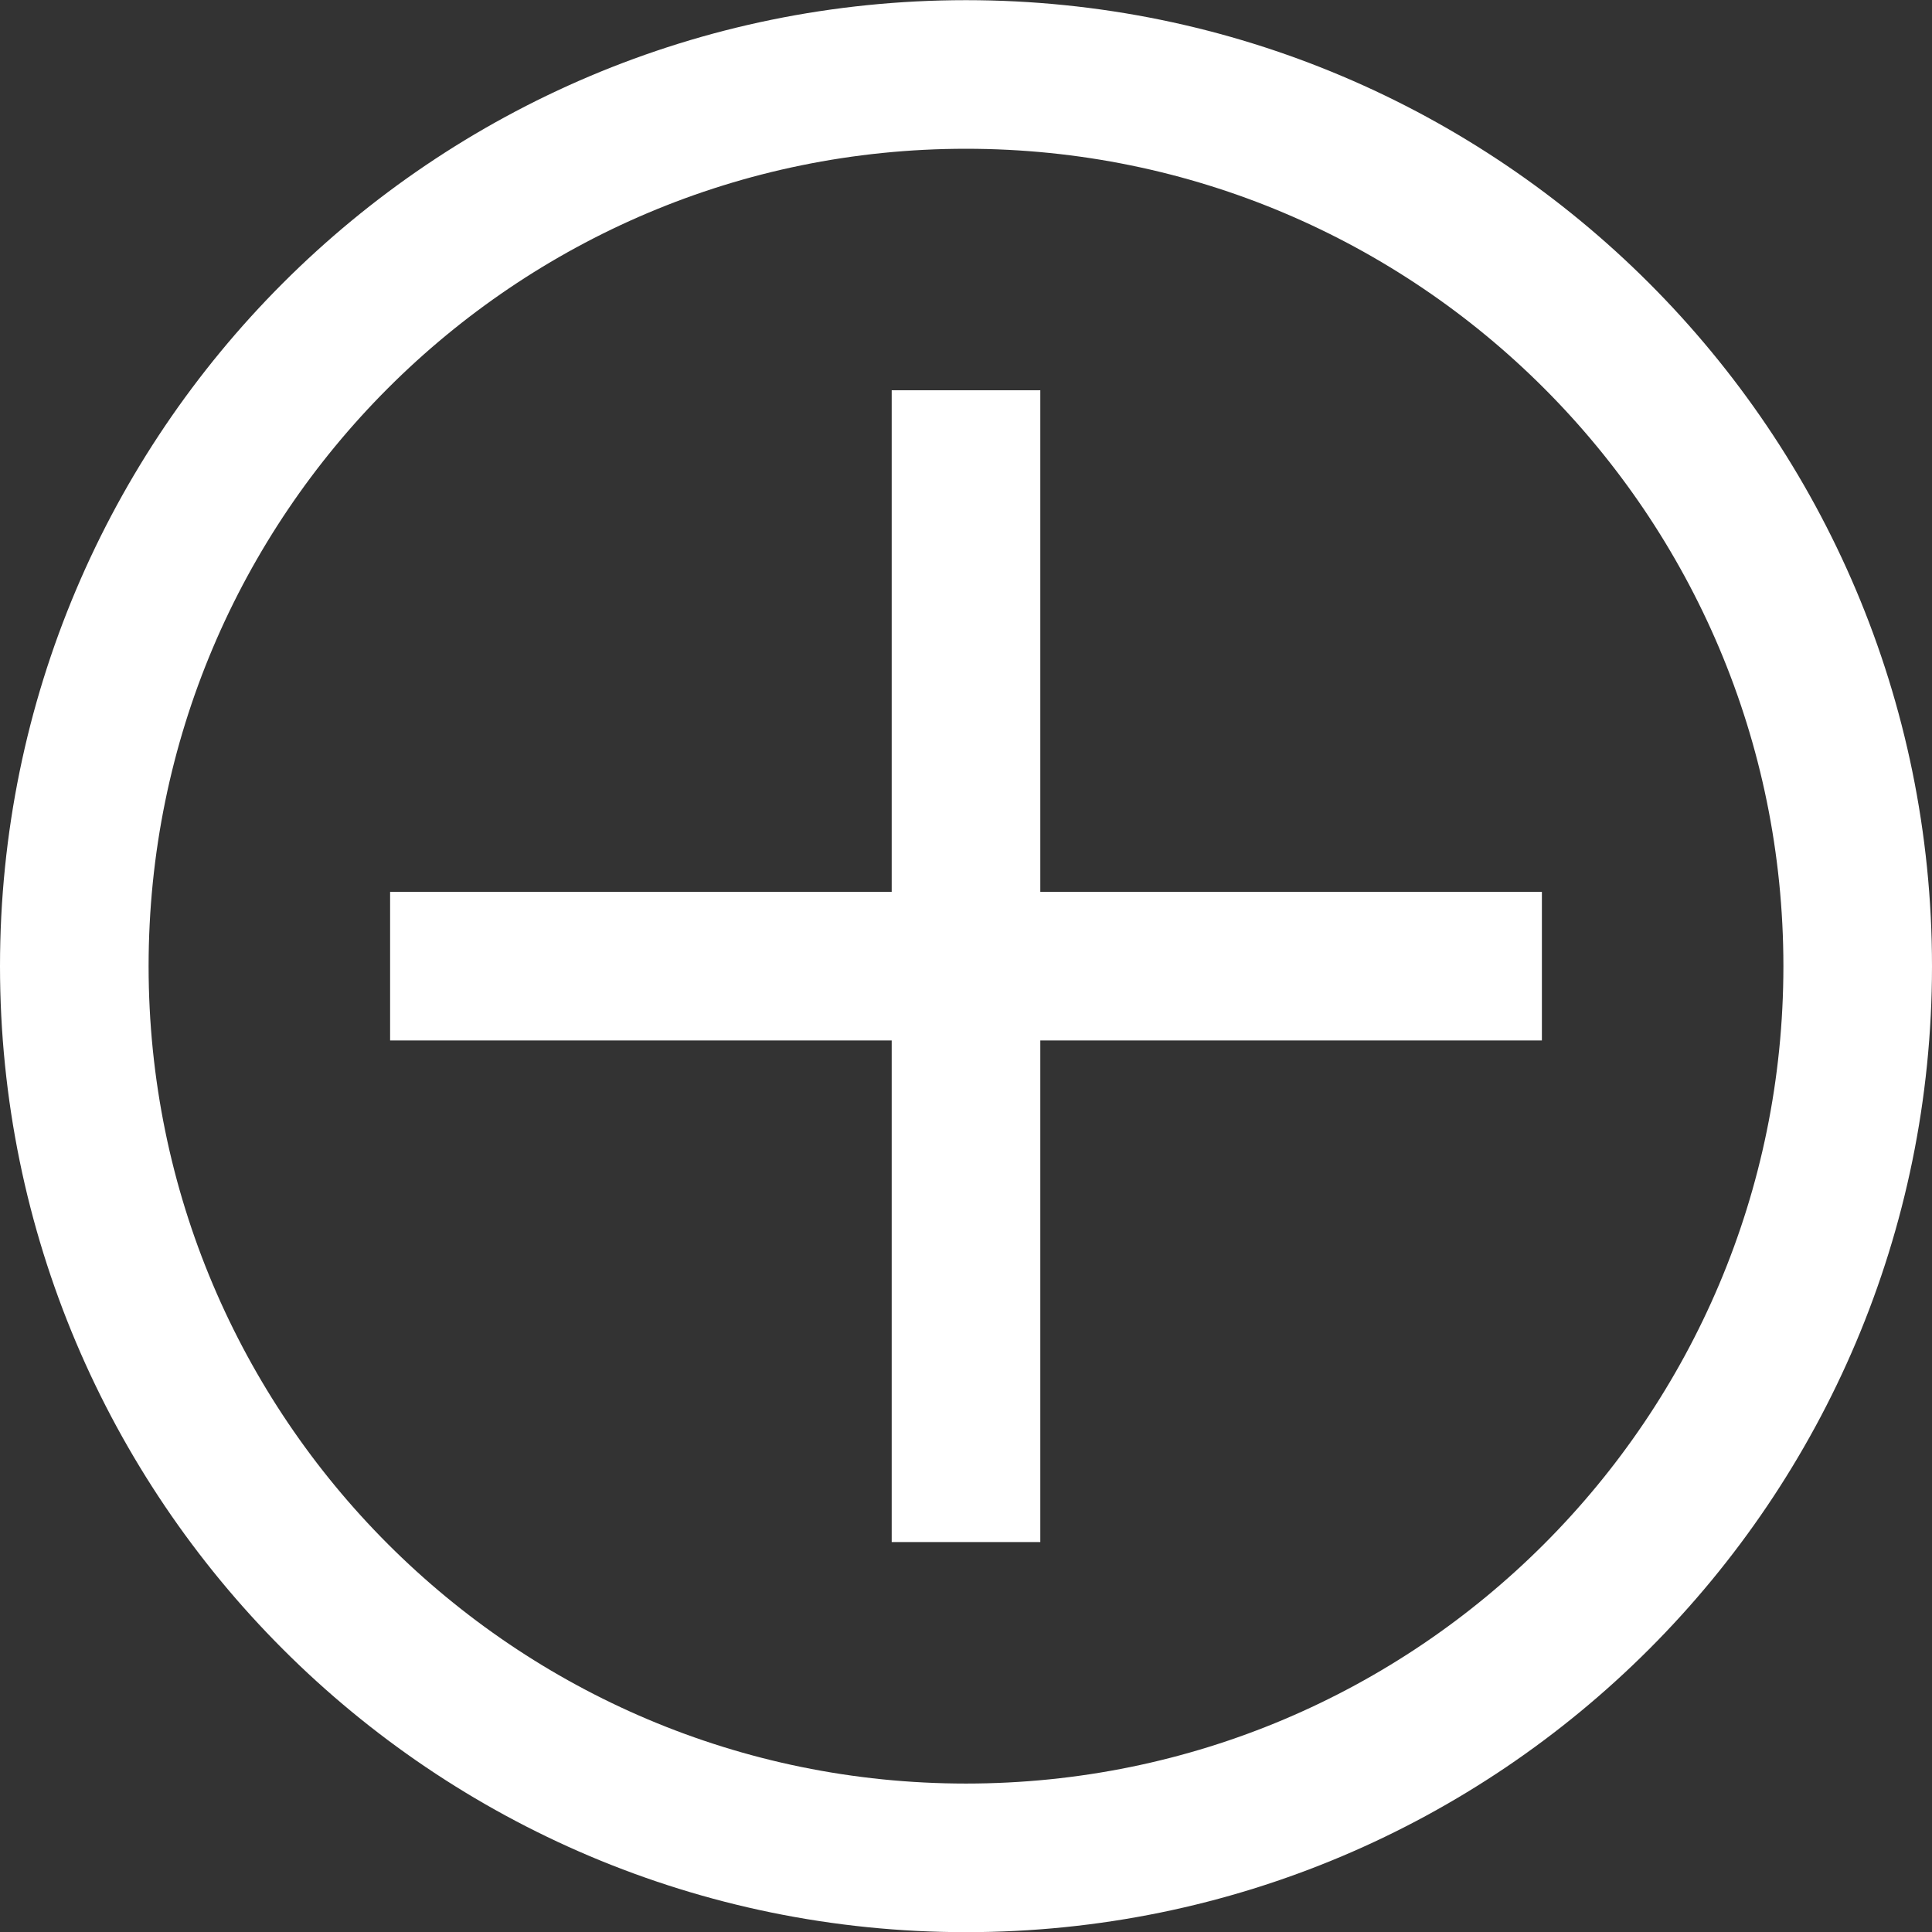 <svg width="24" height="24" viewBox="0 0 24 24" fill="none" xmlns="http://www.w3.org/2000/svg">
<rect x="0" y="0" width="24" height="24" fill="#333333" stroke="none"/>
<mask id="mask0_2101_2082" style="mask-type:luminance" maskUnits="userSpaceOnUse" x="0" y="0" width="24" height="24">
<path d="M23.077 0.925H0.923V23.079H23.077V0.925Z" fill="white"/>
</mask>
<g mask="url(#mask0_2101_2082)">
<path d="M12 5.771V18.233" stroke="white" stroke-width="1.846" stroke-miterlimit="10" stroke-linecap="square"/>
<path d="M18.231 12.002H5.769" stroke="white" stroke-width="1.846" stroke-miterlimit="10" stroke-linecap="square"/>
</g>
<path d="M23.077 12.002C23.077 5.884 18.117 0.925 12 0.925C5.882 0.925 0.923 5.884 0.923 12.002C0.923 18.12 5.882 23.079 12 23.079C18.117 23.079 23.077 18.12 23.077 12.002Z" stroke="white" stroke-width="1.846"/>
</svg>
